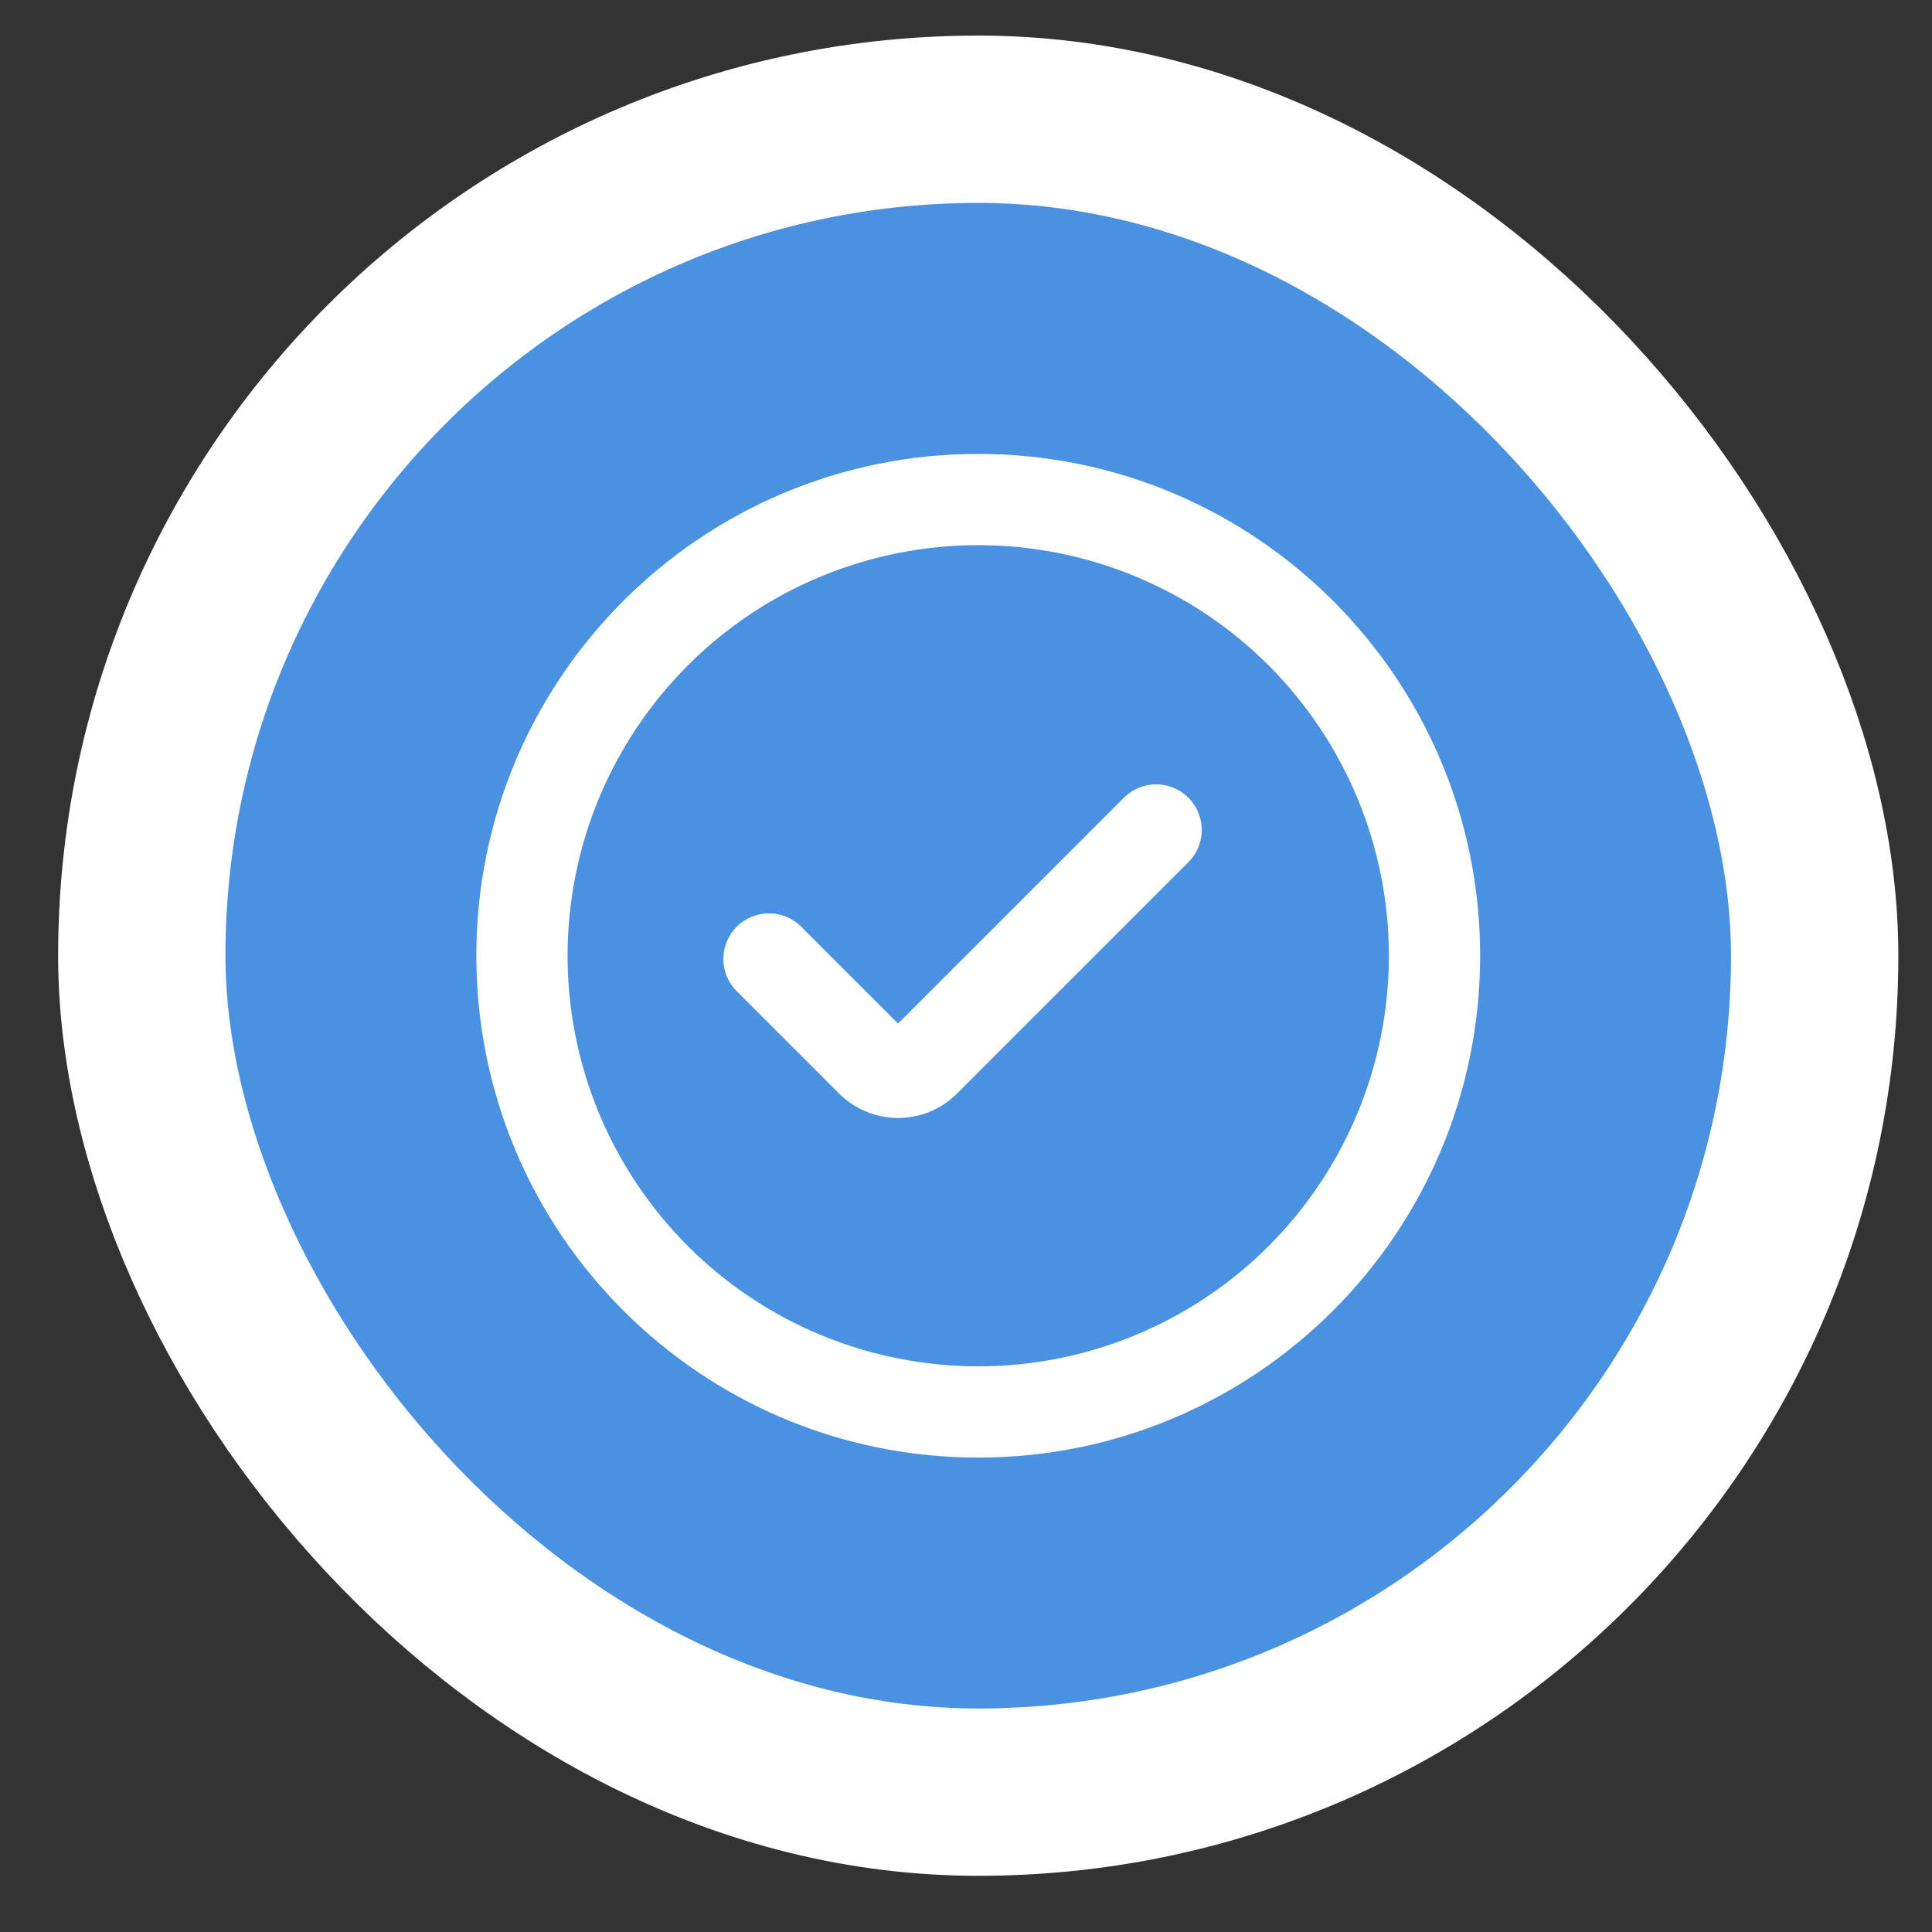 <svg width="18" height="18" viewBox="0 0 18 18" fill="none" xmlns="http://www.w3.org/2000/svg">
<rect x="0" y="0" width="18" height="18" fill="#333333" stroke="none"/>
<rect x="1.321" y="1.111" width="15.586" height="15.586" rx="7.793" fill="#4B91E1"/>
<rect x="1.321" y="1.111" width="15.586" height="15.586" rx="7.793" stroke="white" stroke-width="1.559"/>
<path d="M8.918 10.187C8.614 10.492 8.12 10.492 7.816 10.187L6.864 9.235C6.698 9.069 6.698 8.8 6.864 8.634C7.03 8.468 7.299 8.468 7.465 8.634L8.367 9.536L10.471 7.432C10.637 7.266 10.906 7.266 11.072 7.432C11.238 7.598 11.238 7.867 11.072 8.033L8.918 10.187Z" fill="white"/>
<path fill-rule="evenodd" clip-rule="evenodd" d="M4.438 8.904C4.438 6.322 6.532 4.229 9.114 4.229C11.696 4.229 13.79 6.322 13.79 8.904C13.79 11.487 11.696 13.58 9.114 13.58C6.532 13.58 4.438 11.487 4.438 8.904ZM9.114 12.73C8.612 12.73 8.114 12.631 7.65 12.439C7.186 12.247 6.764 11.965 6.409 11.61C6.054 11.254 5.772 10.833 5.579 10.368C5.387 9.904 5.288 9.407 5.288 8.904C5.288 8.402 5.387 7.904 5.579 7.44C5.772 6.976 6.054 6.554 6.409 6.199C6.764 5.844 7.186 5.562 7.65 5.37C8.114 5.178 8.612 5.079 9.114 5.079C10.129 5.079 11.102 5.482 11.819 6.199C12.537 6.917 12.94 7.89 12.94 8.904C12.94 9.919 12.537 10.892 11.819 11.61C11.102 12.327 10.129 12.73 9.114 12.73Z" fill="white"/>
</svg>

